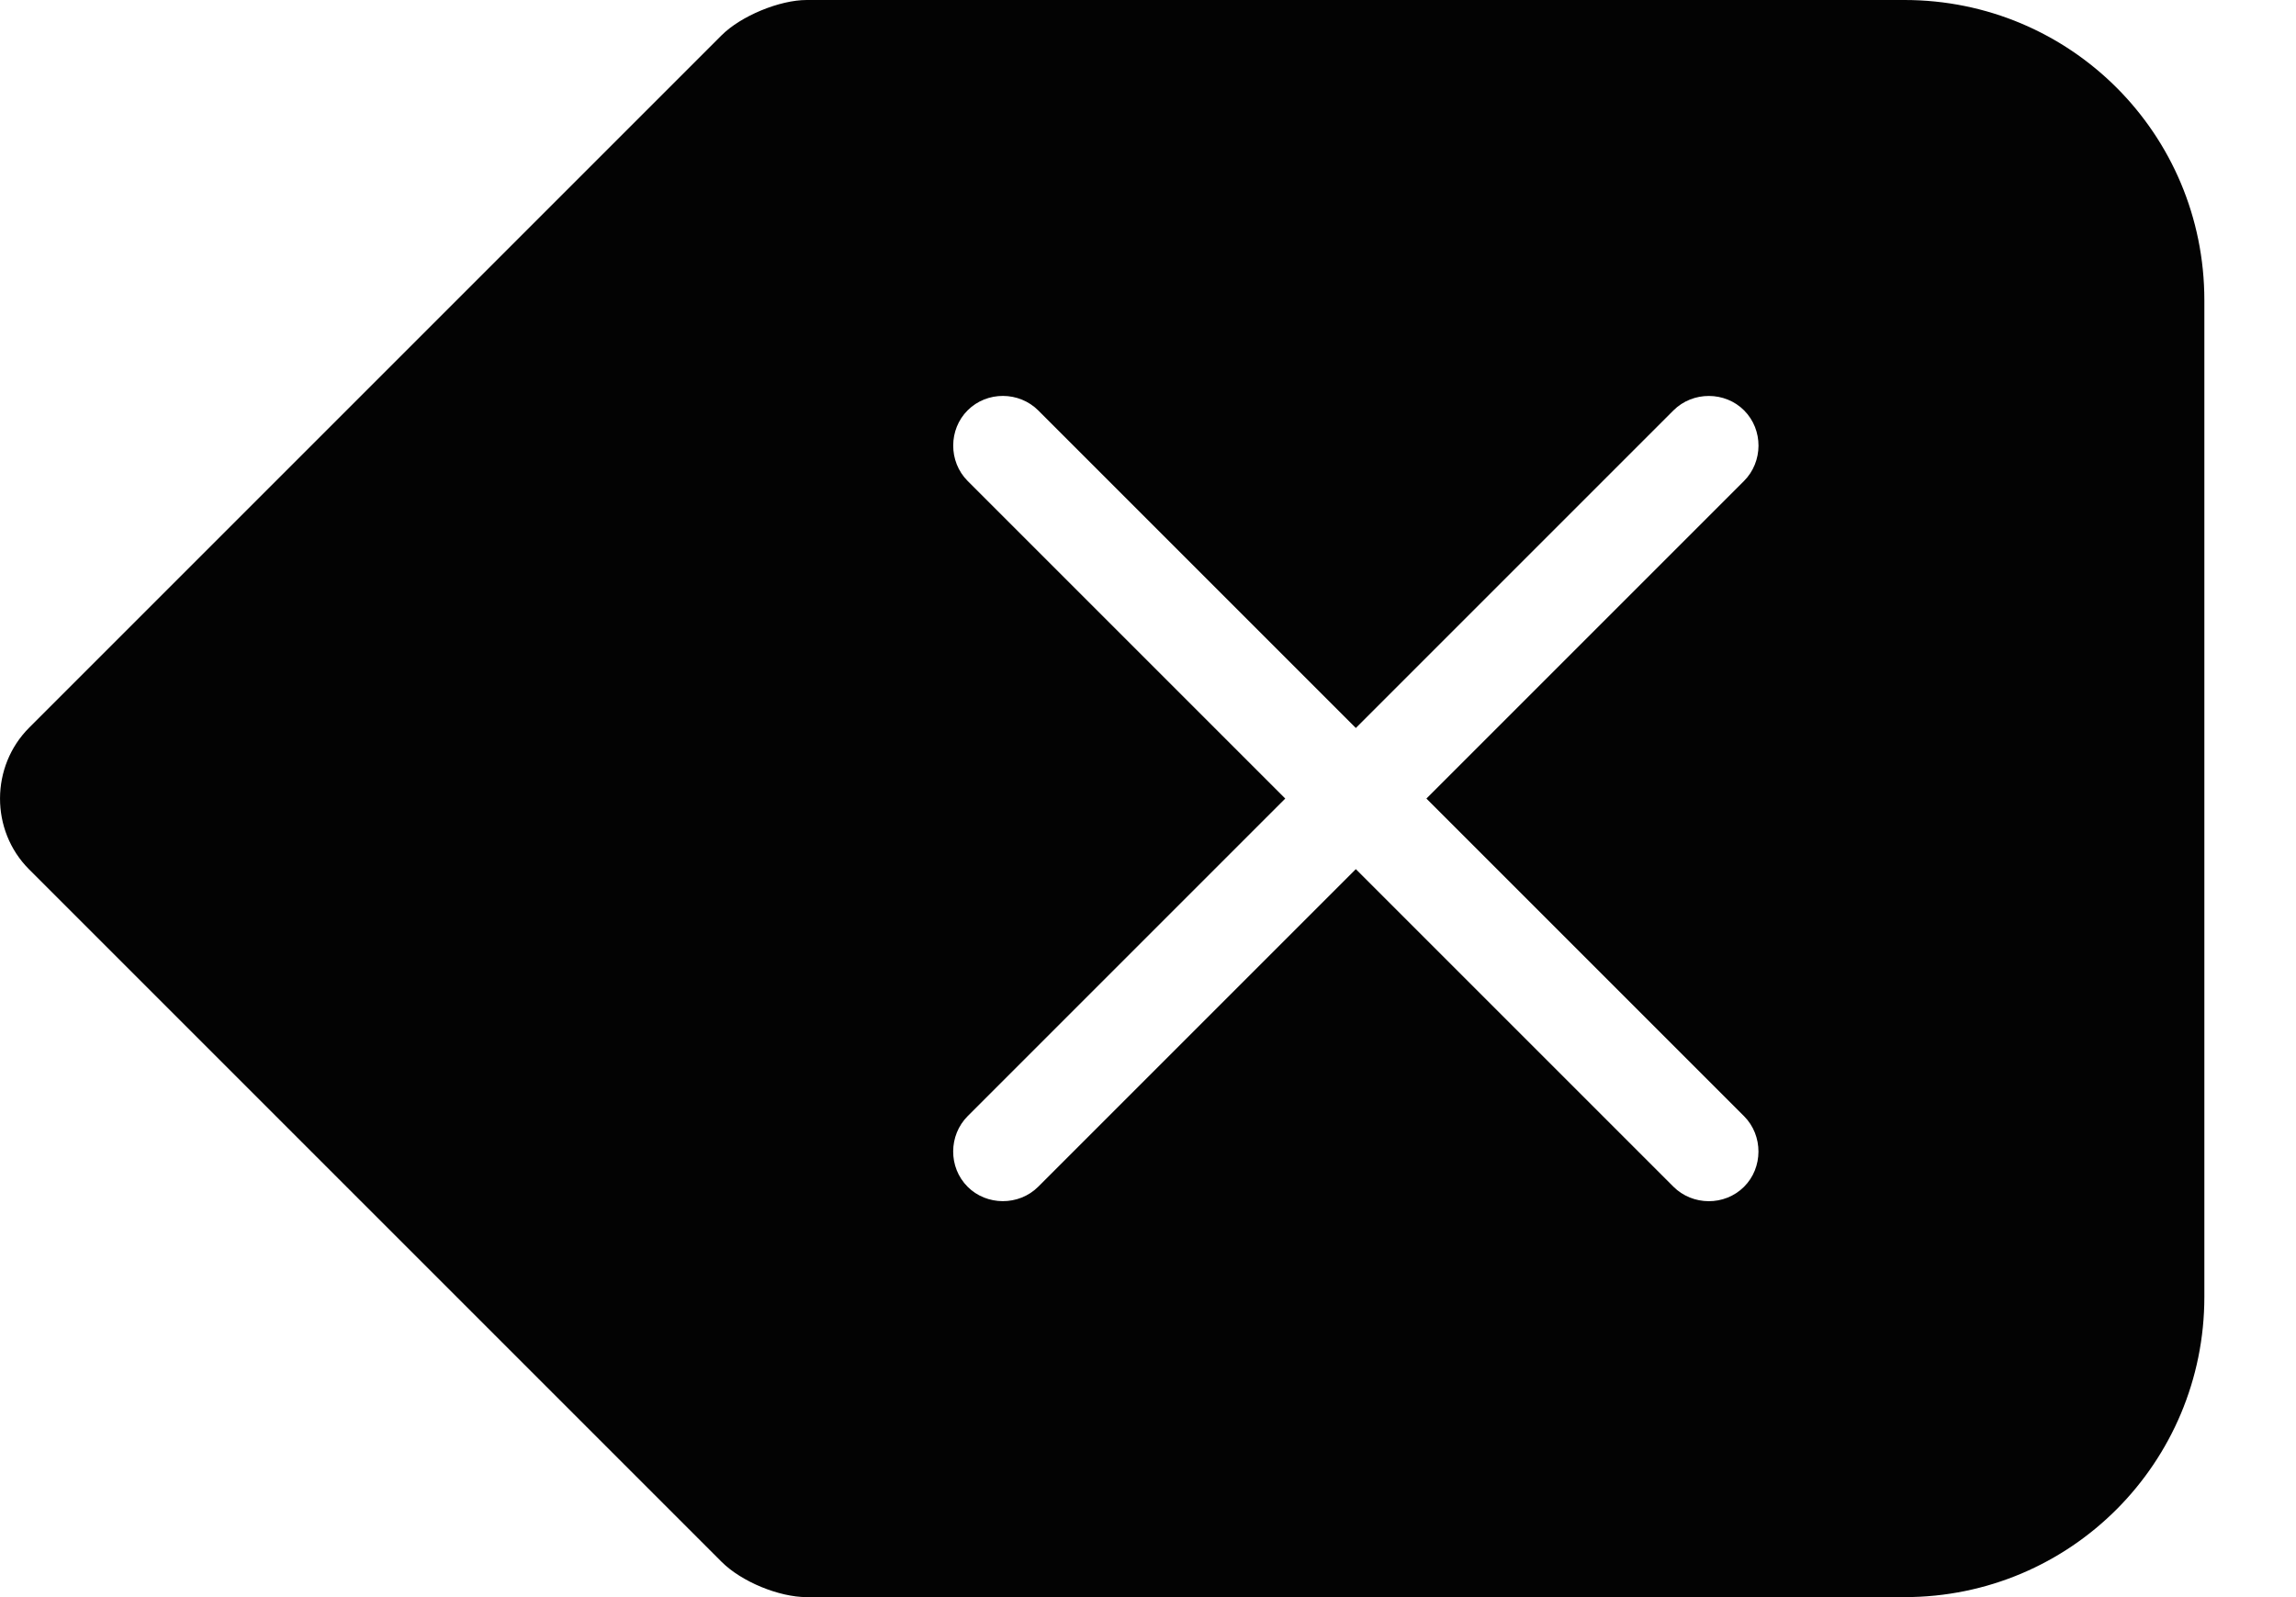 <?xml version="1.0" encoding="UTF-8" standalone="no"?>
<svg width="23px" height="16px" viewBox="0 0 23 16" version="1.1" xmlns="http://www.w3.org/2000/svg" xmlns:xlink="http://www.w3.org/1999/xlink" xmlns:sketch="http://www.bohemiancoding.com/sketch/ns">
    <!-- Generator: Sketch 3.4.4 (17249) - http://www.bohemiancoding.com/sketch -->
    <title>Back</title>
    <desc>Created with Sketch.</desc>
    <defs></defs>
    <g id="Page-1" stroke="none" stroke-width="1" fill="none" fill-rule="evenodd" sketch:type="MSPage">
        <g id="firststep-2" sketch:type="MSArtboardGroup" transform="translate(-798, -182)" fill="#030303">
            <path d="M812.289,190 L815.47,186.819 C815.662,186.627 815.666,186.306 815.471,186.111 C815.282,185.921 814.959,185.916 814.763,186.112 L811.582,189.293 L808.401,186.112 C808.209,185.92 807.888,185.916 807.693,186.111 C807.503,186.3 807.498,186.623 807.694,186.819 L810.875,190 L807.694,193.181 C807.502,193.373 807.498,193.694 807.693,193.889 C807.882,194.079 808.205,194.084 808.401,193.888 L811.582,190.707 L814.763,193.888 C814.955,194.08 815.276,194.084 815.471,193.889 C815.661,193.7 815.666,193.377 815.47,193.181 L812.289,190 Z M798.292,190.71 C797.9,190.318 797.906,189.676 798.292,189.29 L805.228,182.354 C805.423,182.159 805.81,182 806.081,182 L817.078,182 C818.737,182 820.082,183.337 820.082,185.009 L820.082,194.991 C820.082,196.653 818.744,198 817.078,198 L806.081,198 C805.805,198 805.429,197.847 805.228,197.646 L798.292,190.71 Z" id="Back" sketch:type="MSShapeGroup"></path>
        </g>
    </g>
</svg>